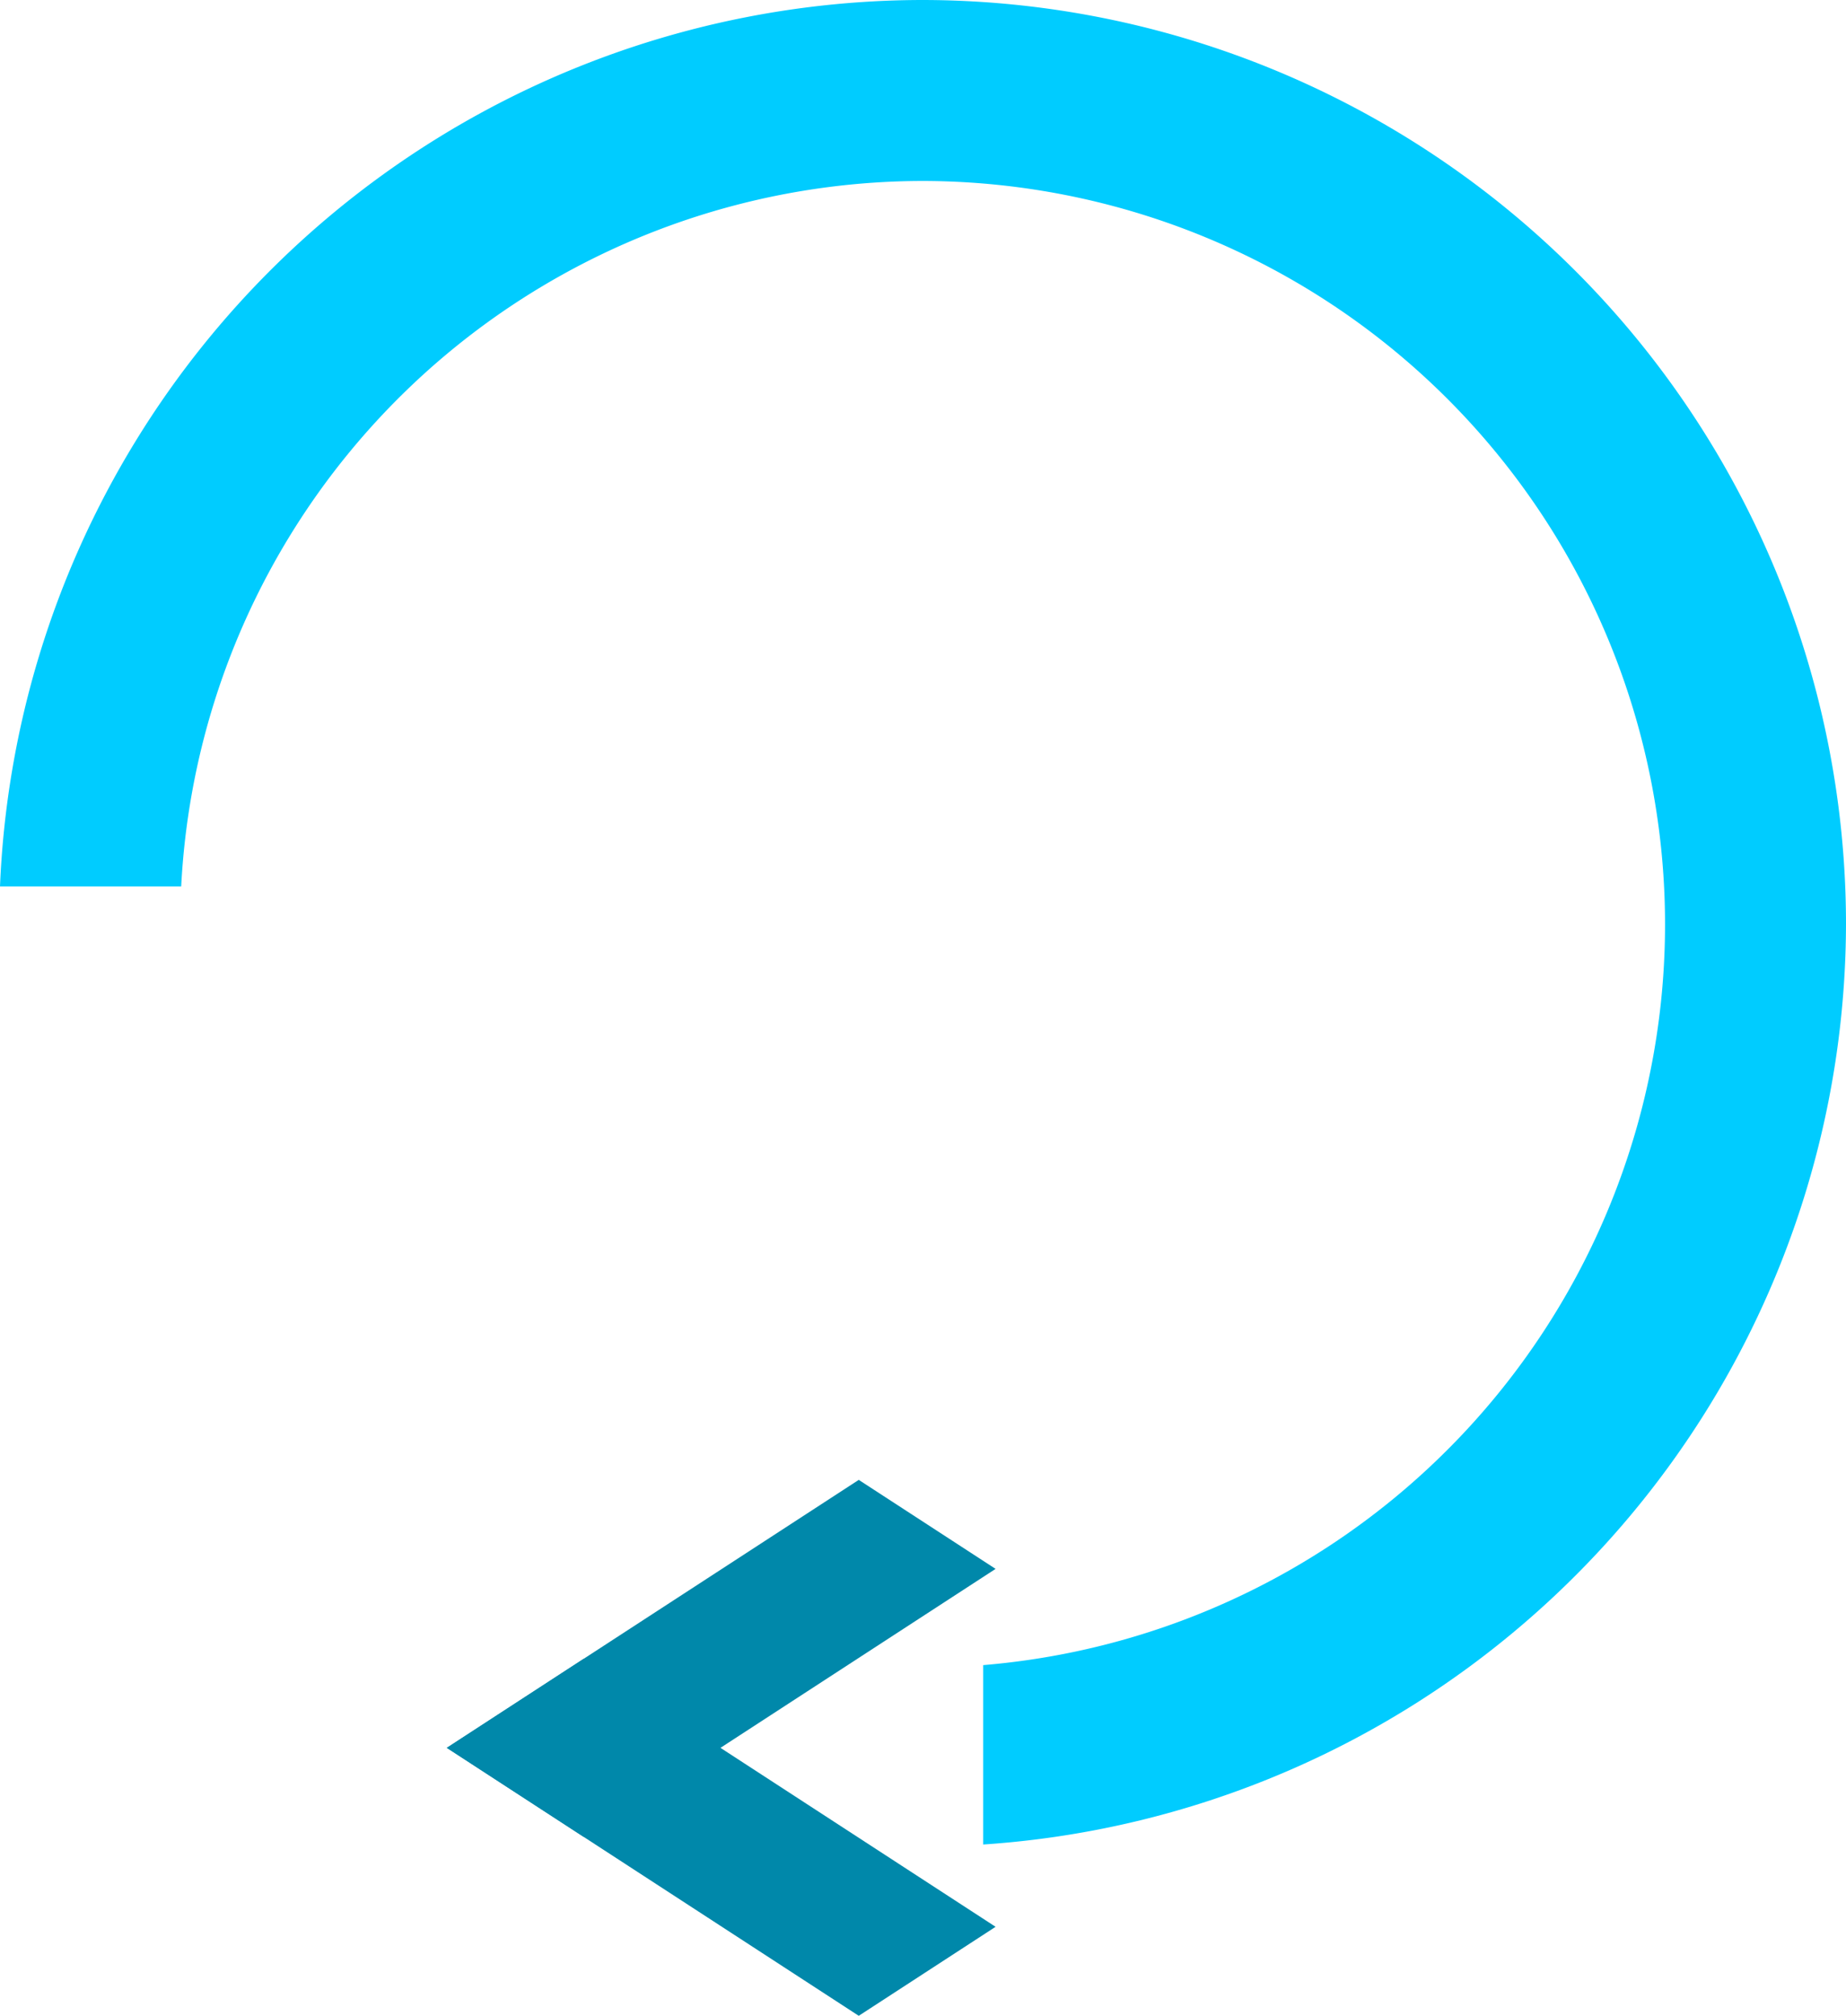 <?xml version="1.0" encoding="UTF-8" standalone="no"?>
<!-- Created with Inkscape (http://www.inkscape.org/) -->

<svg
   width="123.414"
   height="134.756"
   viewBox="0 0 61.707 67.378"
   version="1.1"
   id="svg1"
   inkscape:version="1.3.2 (091e20ef0f, 2023-11-25, custom)"
   sodipodi:docname="r_pressed.svg"
   xmlns:inkscape="http://www.inkscape.org/namespaces/inkscape"
   xmlns:sodipodi="http://sodipodi.sourceforge.net/DTD/sodipodi-0.dtd"
   xmlns="http://www.w3.org/2000/svg"
   xmlns:svg="http://www.w3.org/2000/svg">
  <sodipodi:namedview
     id="namedview1"
     pagecolor="#ffffff"
     bordercolor="#000000"
     borderopacity="0.25"
     inkscape:showpageshadow="2"
     inkscape:pageopacity="0.0"
     inkscape:pagecheckerboard="0"
     inkscape:deskcolor="#d1d1d1"
     inkscape:document-units="mm"
     inkscape:zoom="1.4363815"
     inkscape:cx="-37.942566"
     inkscape:cy="-9.7467142"
     inkscape:window-width="1536"
     inkscape:window-height="895"
     inkscape:window-x="0"
     inkscape:window-y="0"
     inkscape:window-maximized="1"
     inkscape:current-layer="layer1" />
  <defs
     id="defs1" />
  <g
     inkscape:label="图层 1"
     inkscape:groupmode="layer"
     id="layer1"
     transform="translate(-1.865,-1.452)">
    <path
       id="path1"
       style="fill:#00ccff;stroke-width:2.84;stroke-linecap:round;stroke-linejoin:round"
       d="M 32.673,1.452 A 30.9,30.9 0 0 0 1.865,31.081 H 7.922 A 24.849,24.849 0 0 1 32.673,7.501 24.849,24.849 0 0 1 57.523,32.352 24.849,24.849 0 0 1 34.73,57.108 v 5.996 A 30.9,30.9 0 0 0 63.572,32.352 30.9,30.9 0 0 0 32.673,1.452 Z" />
    <g
       id="g3"
       transform="matrix(4.016,-2.612,4.016,2.612,16.8,59.873)"
       style="fill:#0088aa">
      <rect
         style="fill:#0088aa;stroke-width:0.344;stroke-linecap:round;stroke-linejoin:round"
         id="rect3"
         width="3.429"
         height="1.139"
         x="0"
         y="0"
         ry="0"
         rx="0" />
      <rect
         style="fill:#0088aa;stroke-width:0.344;stroke-linecap:round;stroke-linejoin:round"
         id="rect3-2"
         width="3.429"
         height="1.139"
         x="-3.429"
         y="-4.4408921e-16"
         ry="0"
         rx="0"
         transform="rotate(-90)" />
    </g>
  </g>
</svg>
